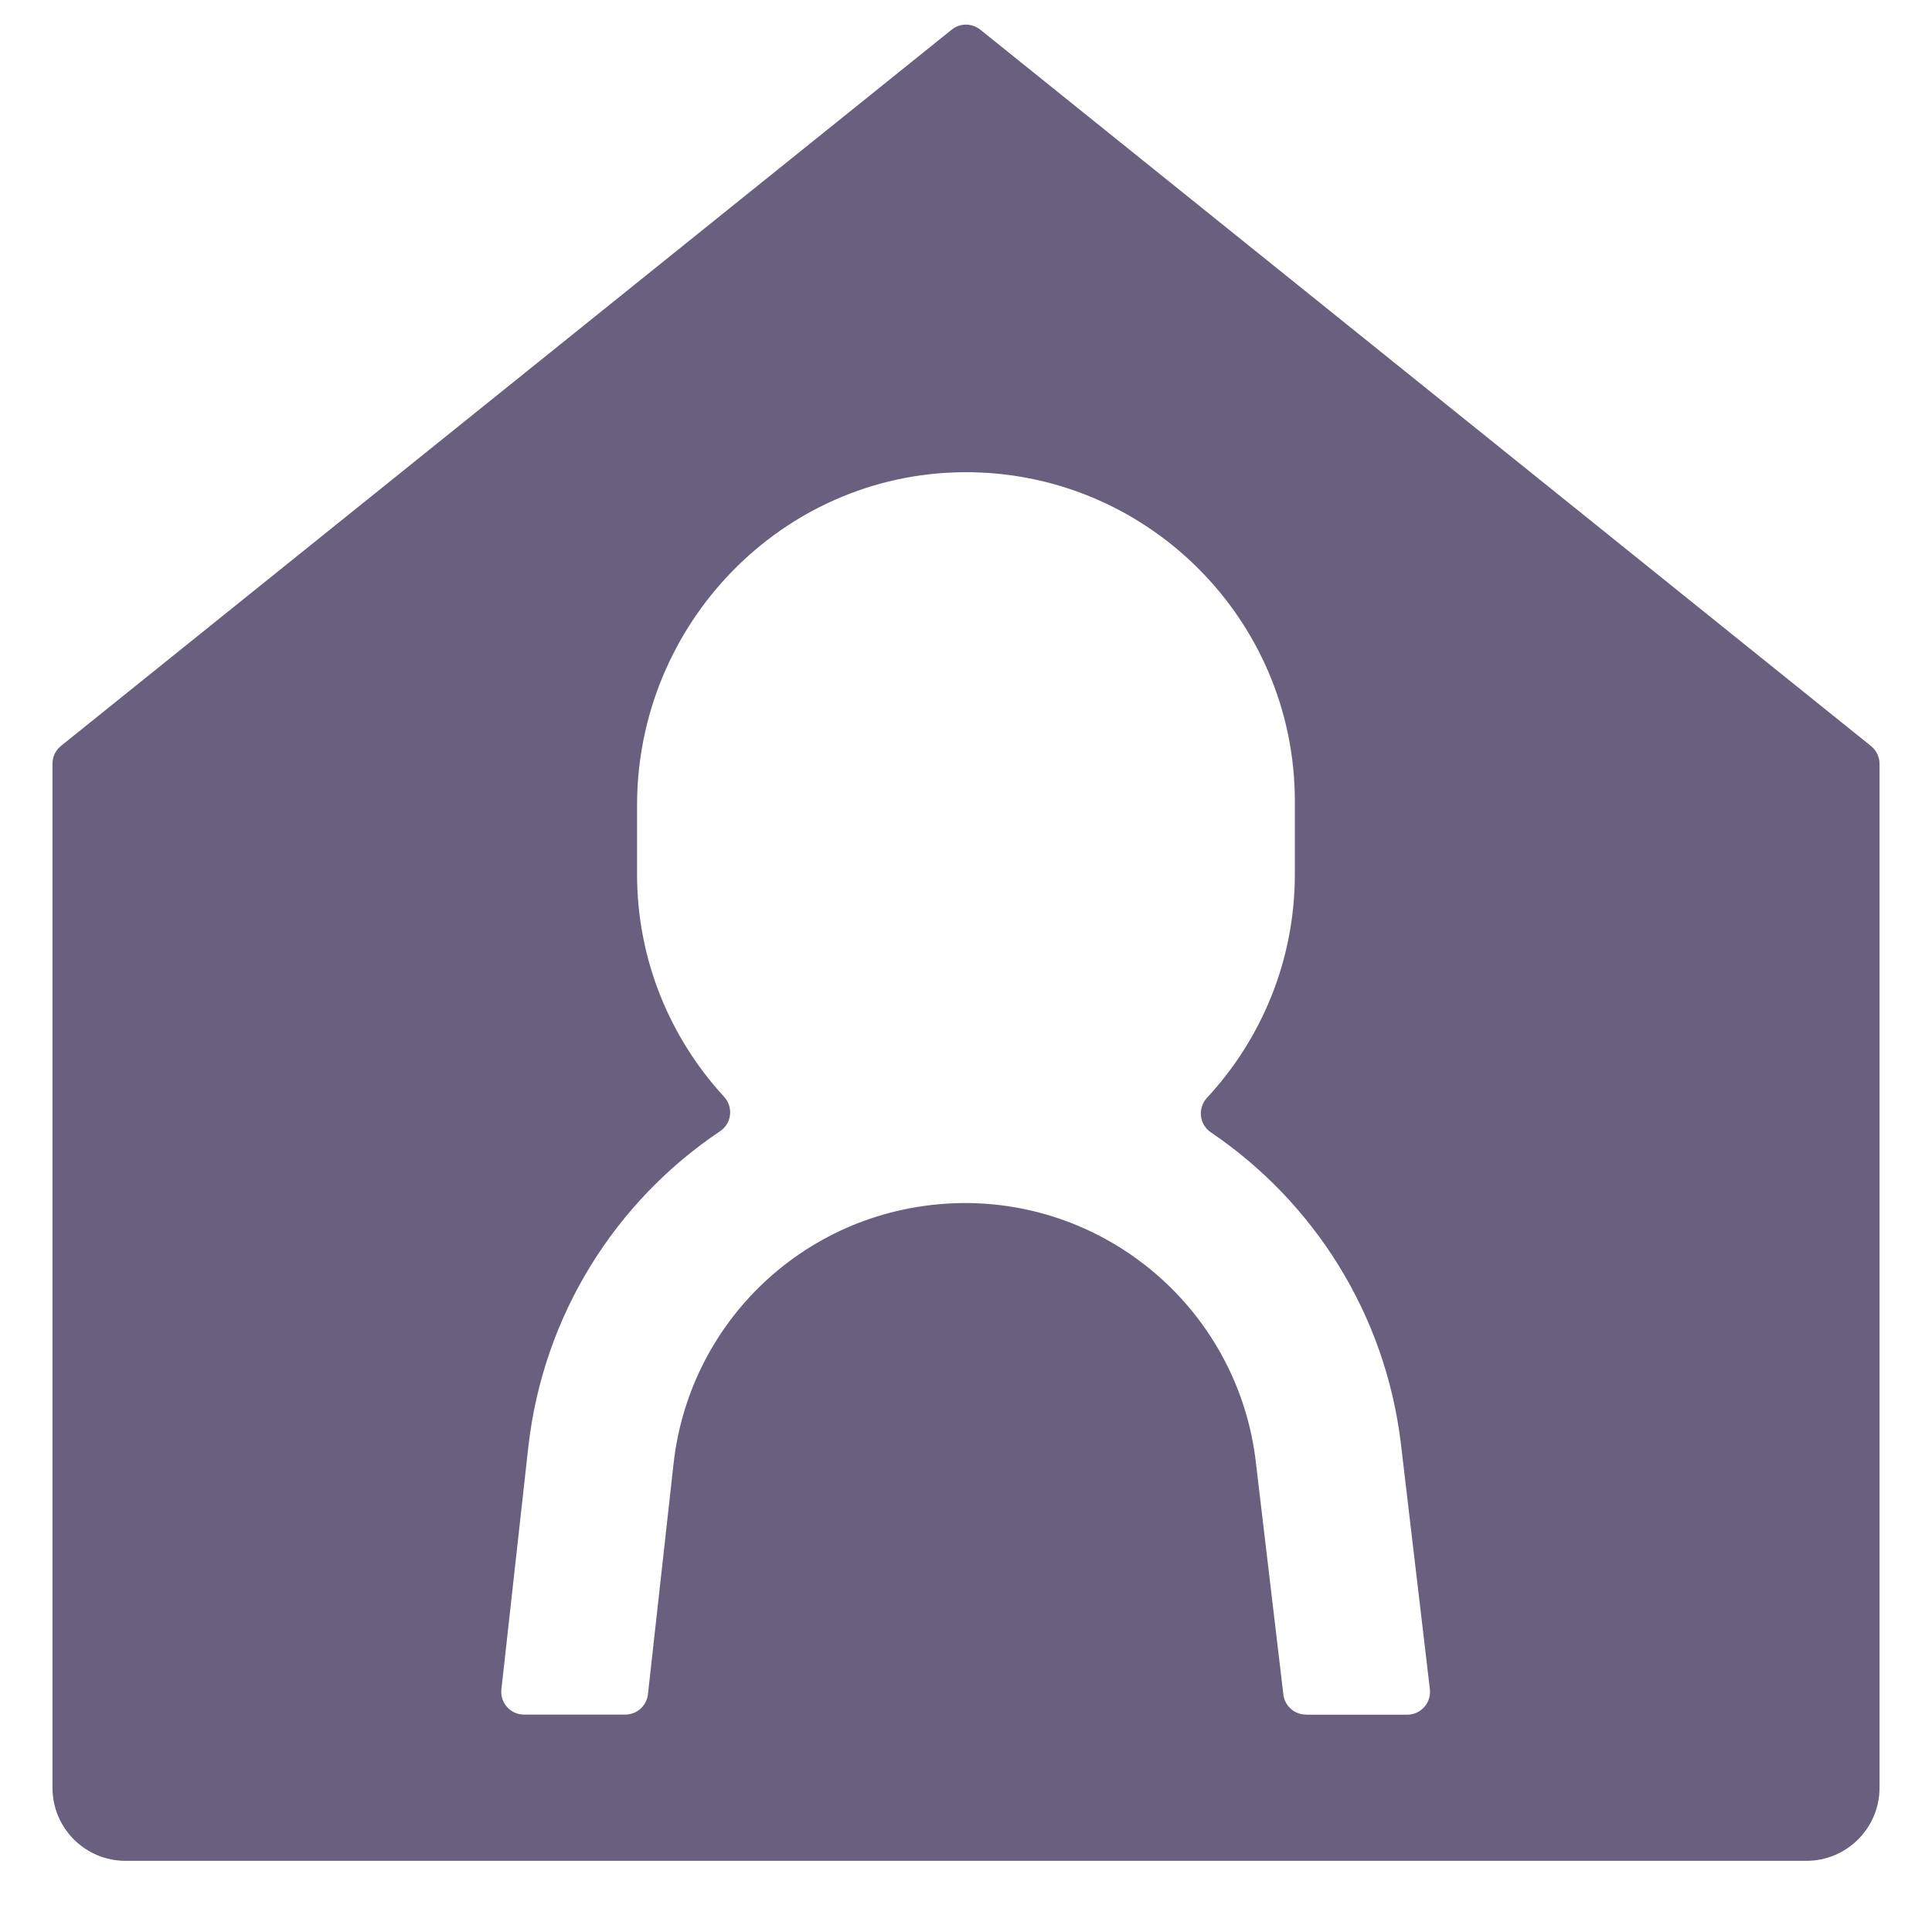 <svg width="19" height="19" viewBox="0 0 19 19" fill="none" xmlns="http://www.w3.org/2000/svg">
<path d="M9.359 0.292C8.278 1.161 1.437 6.663 0.599 7.336C0.546 7.379 0.516 7.443 0.516 7.511V17.581C0.516 17.978 0.837 18.3 1.234 18.3H17.765C18.162 18.3 18.484 17.978 18.484 17.581V7.511C18.484 7.443 18.453 7.379 18.399 7.336C16.907 6.135 17.825 6.874 9.641 0.292C9.558 0.226 9.441 0.225 9.359 0.292ZM12.844 16.862C12.73 16.862 12.634 16.777 12.621 16.664L12.35 14.376C12.18 12.929 10.955 11.837 9.5 11.831C7.995 11.831 6.784 12.952 6.624 14.395L6.372 16.663C6.359 16.776 6.263 16.862 6.149 16.862H5.154C5.02 16.862 4.916 16.746 4.931 16.613L5.195 14.236C5.341 12.928 6.057 11.812 7.081 11.125C7.197 11.048 7.214 10.887 7.12 10.785C6.59 10.209 6.265 9.44 6.265 8.597V7.92C6.265 6.139 7.687 4.662 9.468 4.644C11.266 4.627 12.734 6.084 12.734 7.878V8.597C12.734 9.445 12.406 10.218 11.871 10.795C11.776 10.897 11.793 11.058 11.908 11.136C12.916 11.818 13.626 12.919 13.778 14.207L14.062 16.612C14.078 16.745 13.973 16.863 13.839 16.863H12.844V16.862Z" fill="#695F7E"/>
</svg>
